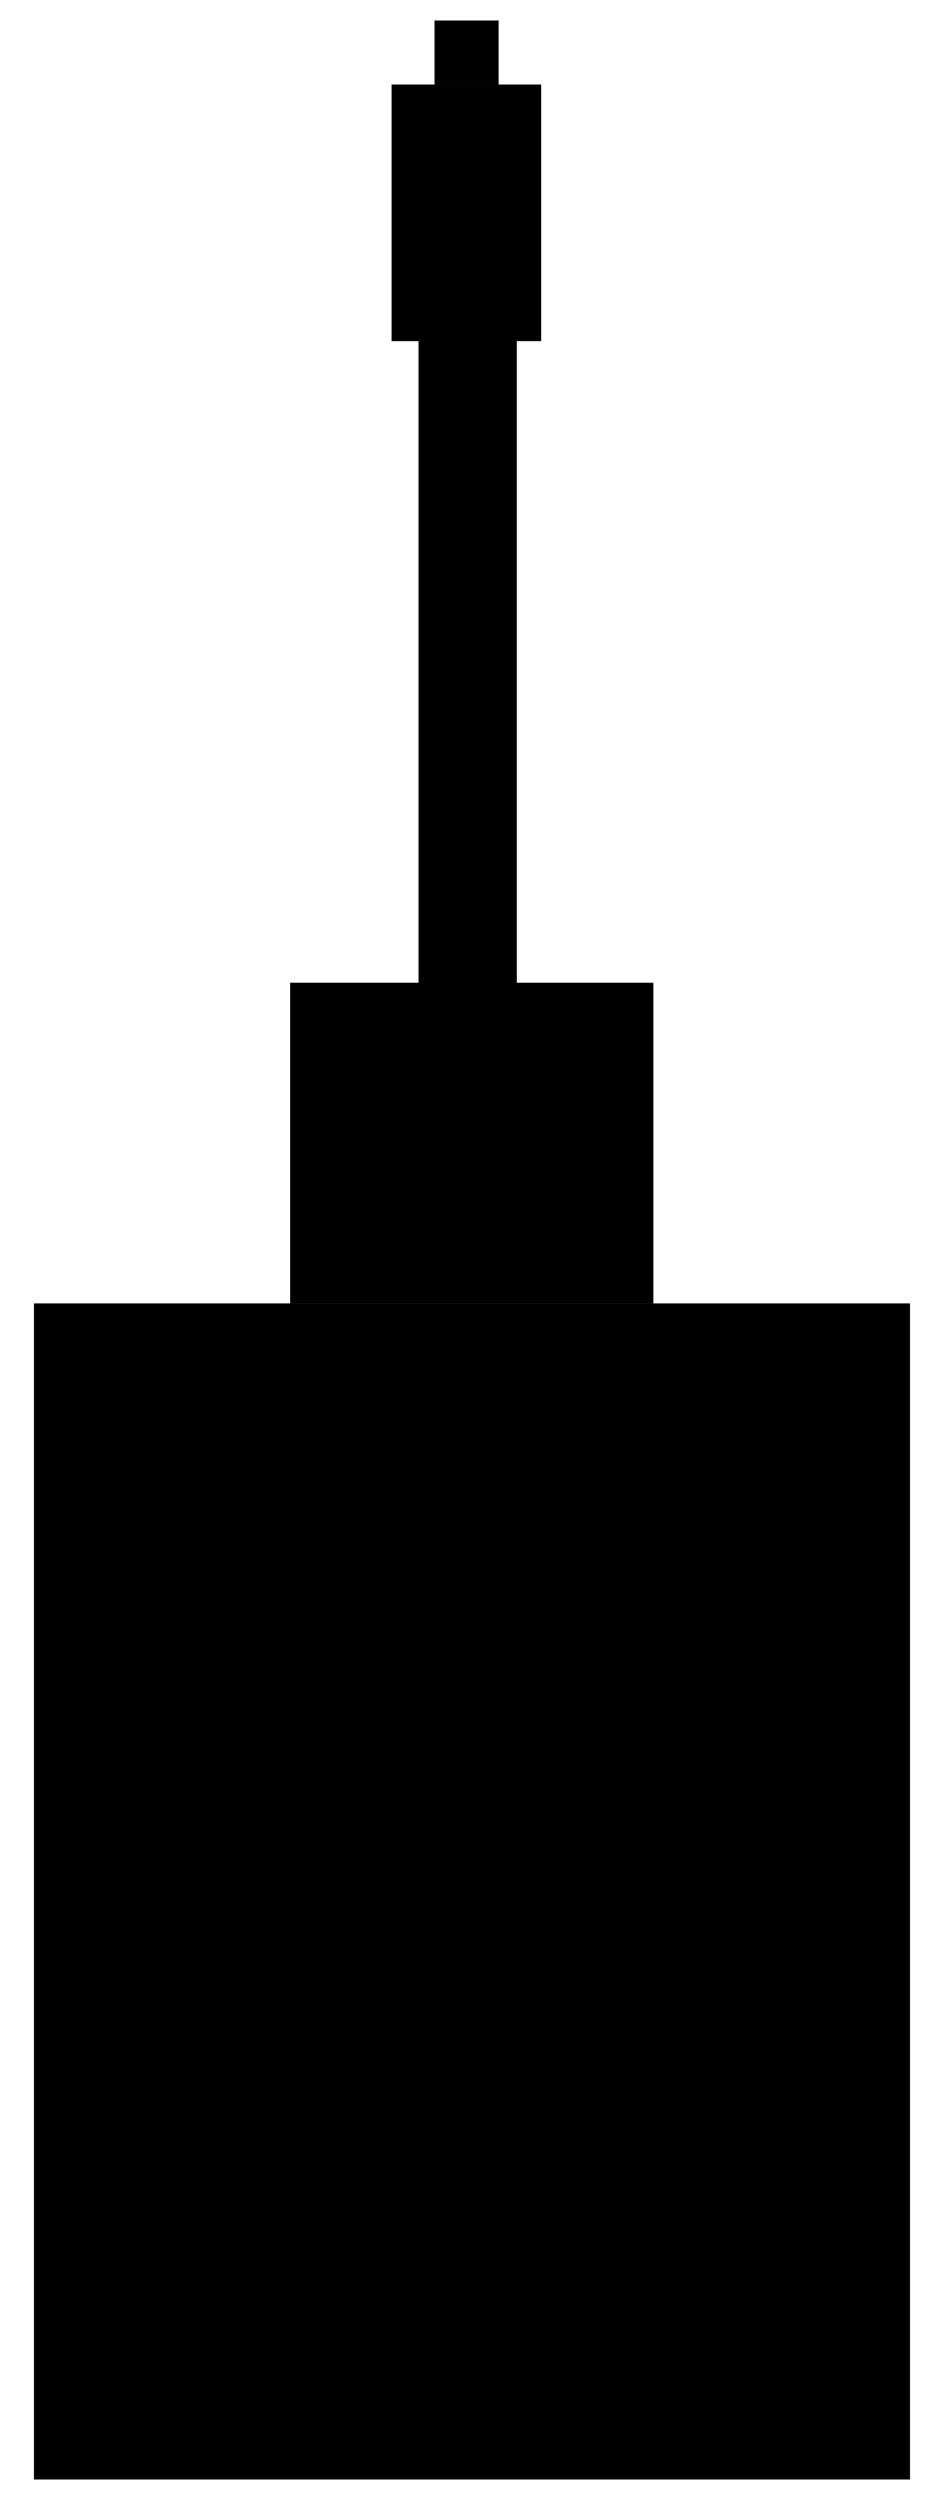 <svg width="23" height="61" viewBox="0 0 23 61" fill="none" xmlns="http://www.w3.org/2000/svg">
<rect width="21.39" height="28.695" transform="matrix(-1 0 0 1 22.219 31.801)" fill="black"/>
<rect width="8.869" height="7.826" transform="matrix(-1 0 0 1 15.953 23.977)" fill="black"/>
<rect width="2.4" height="16.8" transform="matrix(-1 0 0 1 12.619 7.703)" fill="black"/>
<rect width="3.652" height="6.261" transform="matrix(-1 0 0 1 13.213 2.062)" fill="black"/>
<rect width="1.565" height="1.565" transform="matrix(-1 0 0 1 12.174 0.5)" fill="black"/>
</svg>
